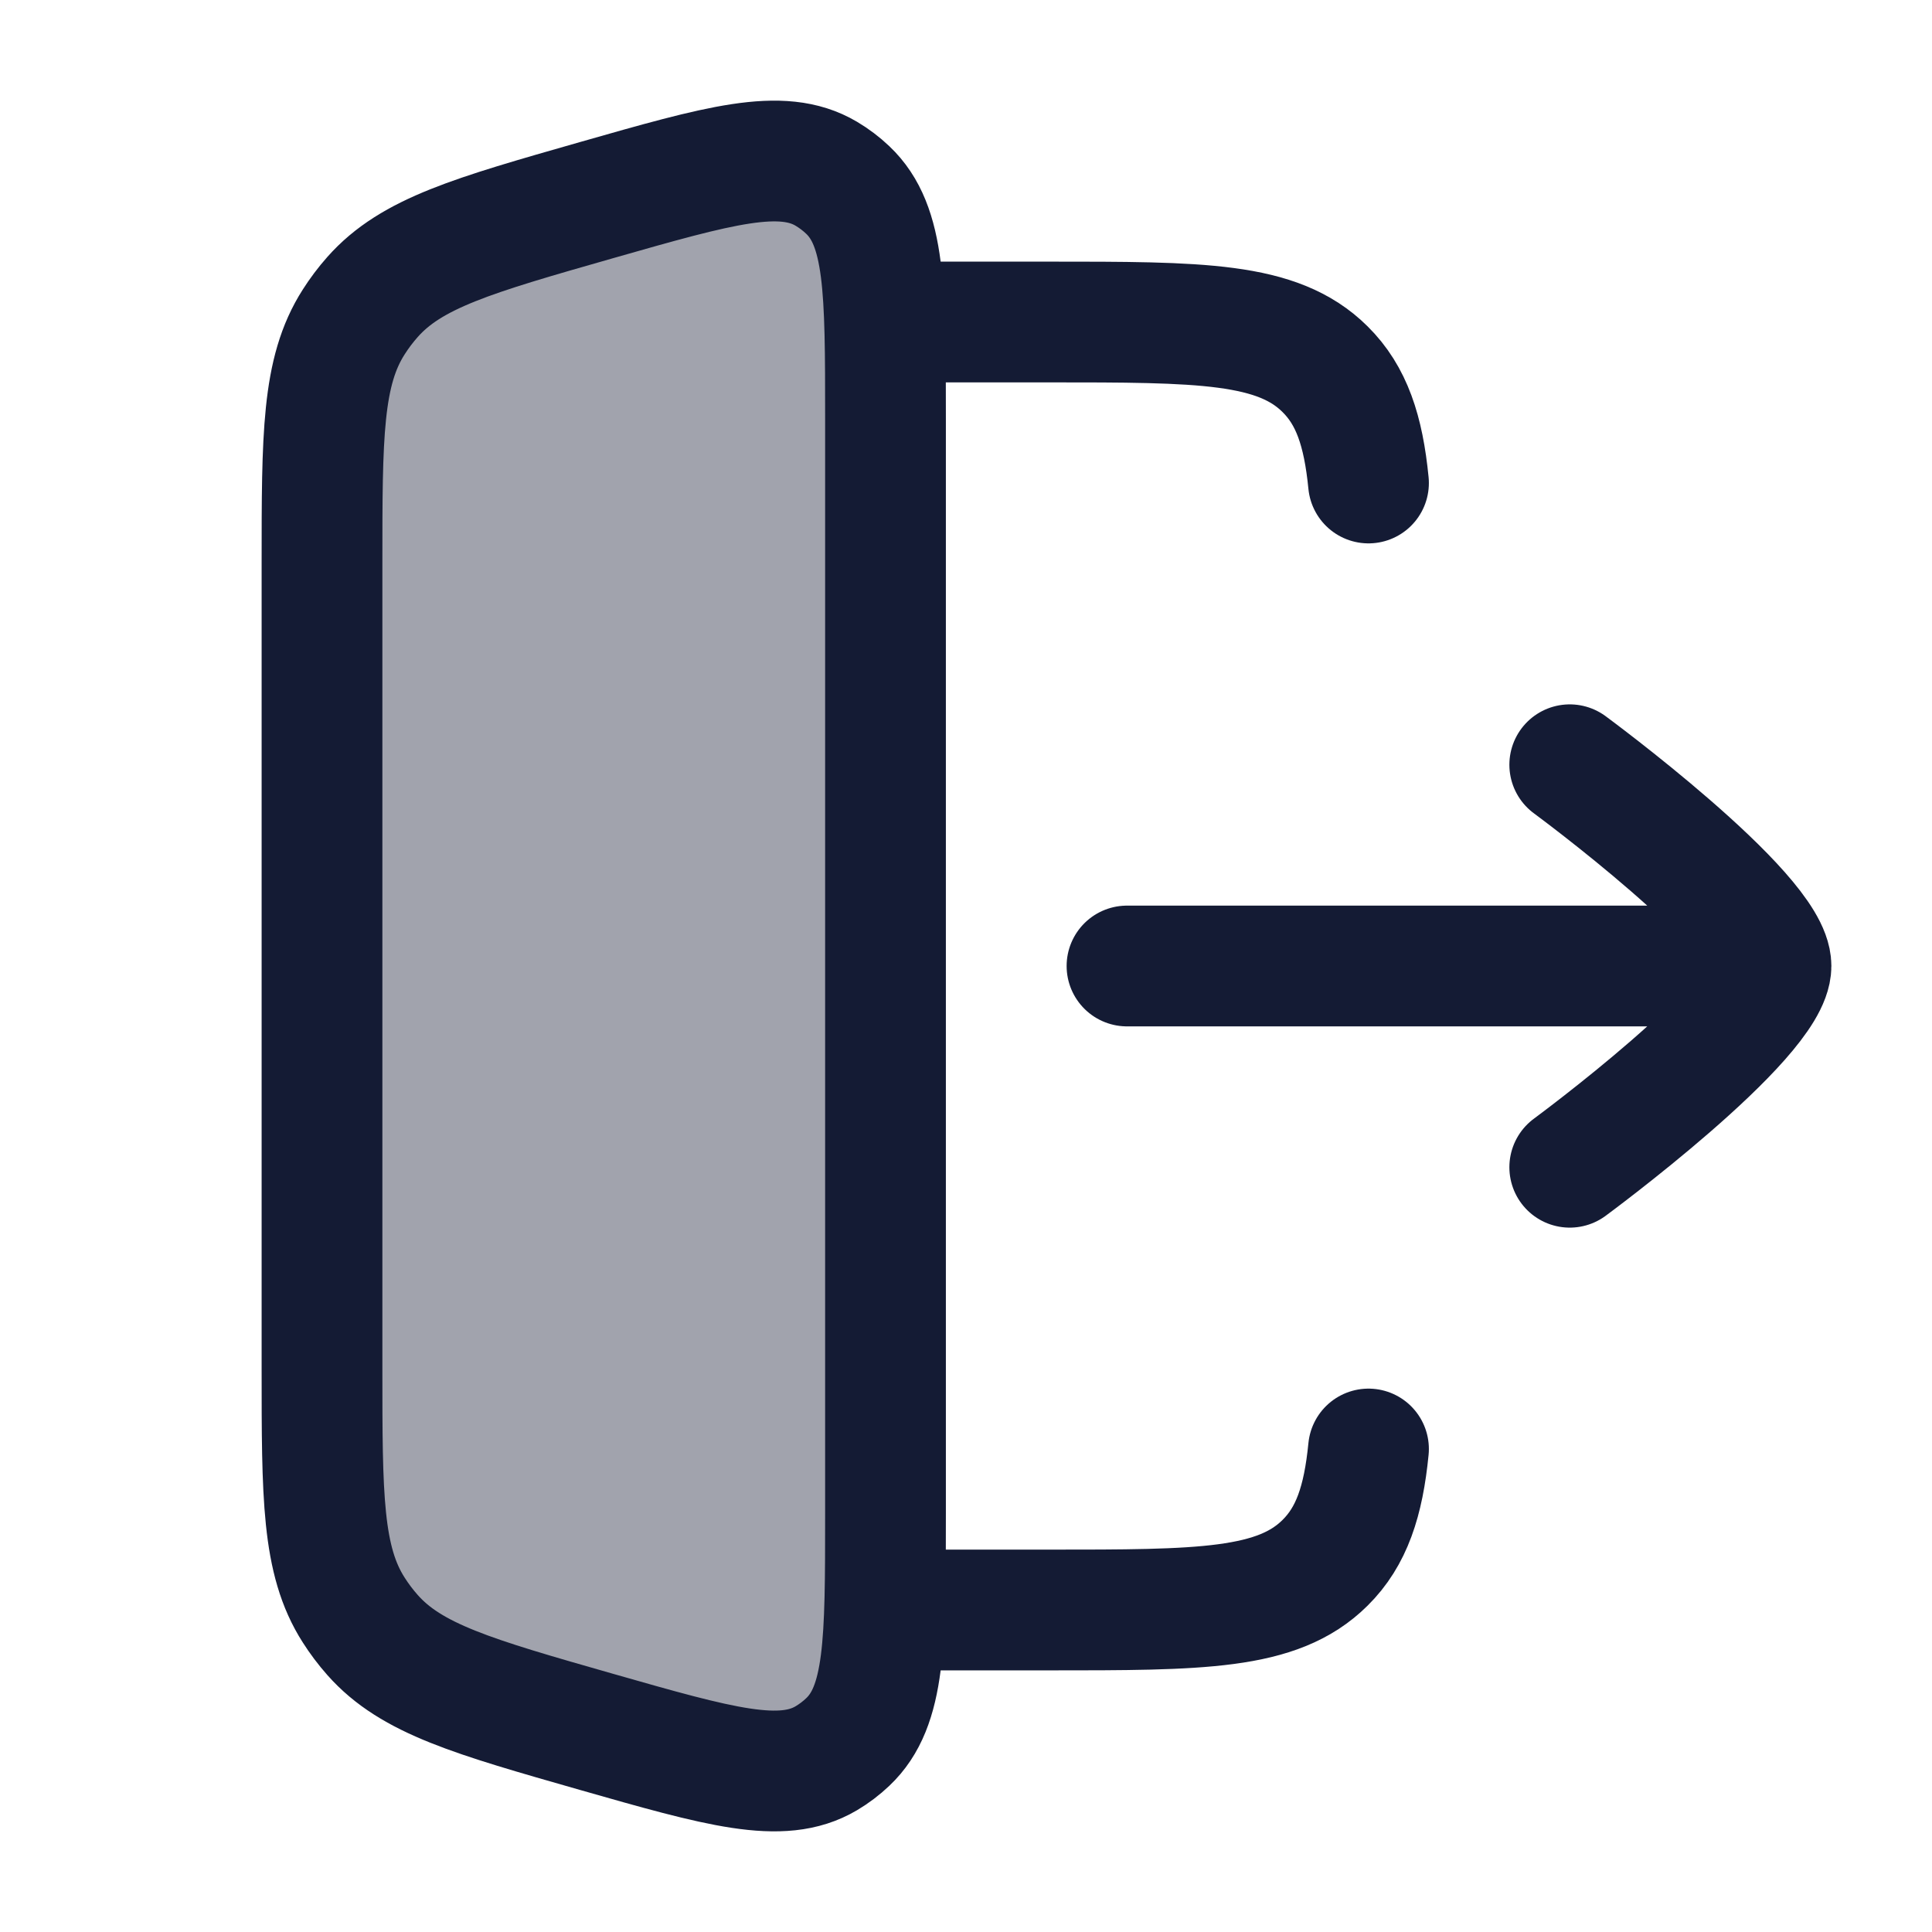 <svg width="24" height="24" viewBox="0 0 24 24" fill="none" xmlns="http://www.w3.org/2000/svg">
<path opacity="0.4" d="M4.393 4.001C4 4.616 4 5.412 4 7.003V16.997C4 18.588 4 19.384 4.393 19.999C4.463 20.109 4.541 20.213 4.628 20.311C5.111 20.857 5.877 21.076 7.407 21.513C8.941 21.951 9.709 22.17 10.264 21.842C10.36 21.785 10.45 21.717 10.531 21.64C11 21.197 11 20.399 11 18.803V5.197C11 3.601 11 2.804 10.531 2.36C10.45 2.283 10.36 2.215 10.264 2.158C9.709 1.83 8.941 2.049 7.407 2.487C5.877 2.924 5.111 3.143 4.628 3.689C4.541 3.787 4.463 3.891 4.393 4.001Z" fill="#141B34"/>
<path d="M4.393 4.001C4 4.616 4 5.412 4 7.003V16.997C4 18.588 4 19.384 4.393 19.999C4.463 20.109 4.541 20.213 4.628 20.311C5.111 20.857 5.877 21.076 7.407 21.513C8.941 21.951 9.709 22.17 10.264 21.842C10.36 21.785 10.45 21.717 10.531 21.64C11 21.197 11 20.399 11 18.803V5.197C11 3.601 11 2.804 10.531 2.36C10.45 2.283 10.36 2.215 10.264 2.158C9.709 1.83 8.941 2.049 7.407 2.487C5.877 2.924 5.111 3.143 4.628 3.689C4.541 3.787 4.463 3.891 4.393 4.001Z" stroke="#141B34" stroke-width="1.5" stroke-linecap="round" stroke-linejoin="round"/>
<path d="M11 4H13.017C14.919 4 15.87 4 16.46 4.586C16.79 4.912 16.936 5.35 17 6M11 20H13.017C14.919 20 15.87 20 16.46 19.414C16.79 19.088 16.936 18.65 17 18" stroke="#141B34" stroke-width="1.5" stroke-linecap="round" stroke-linejoin="round"/>
<path d="M21 12H14M19.5 9.5C19.5 9.5 22 11.341 22 12C22 12.659 19.5 14.5 19.5 14.5" stroke="#141B34" stroke-width="1.5" stroke-linecap="round" stroke-linejoin="round"/>
</svg>
